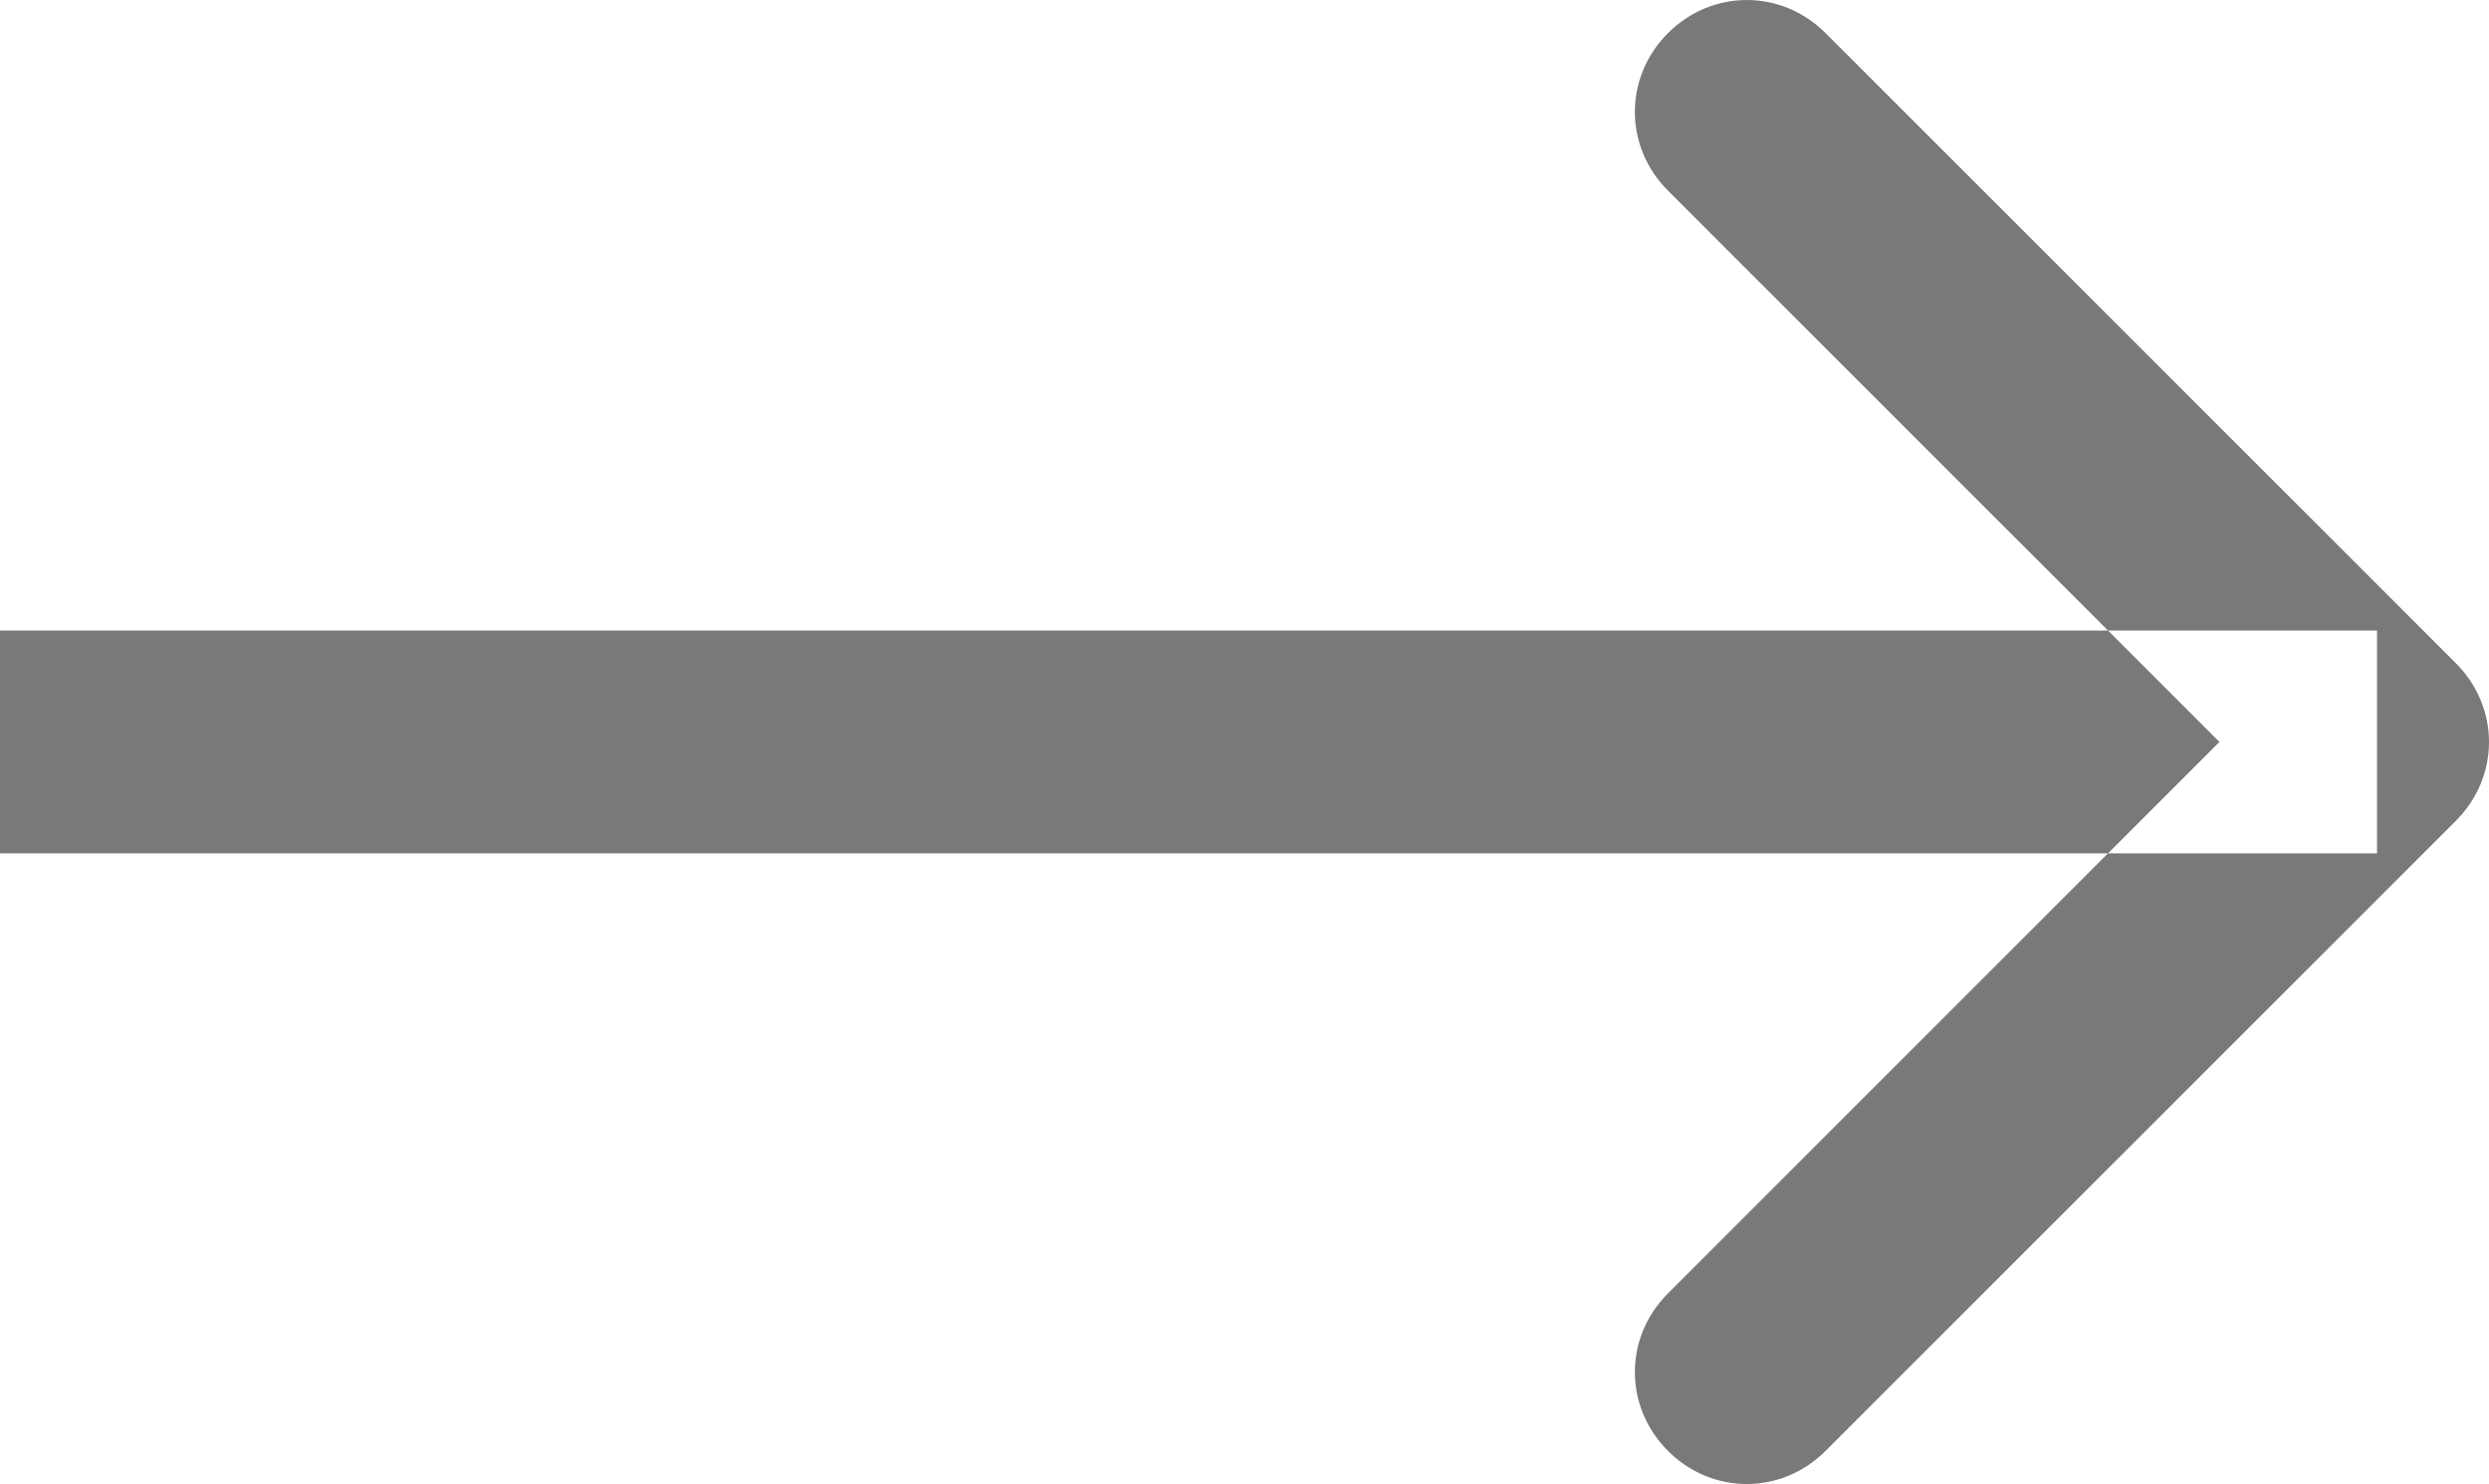 <svg width="18.717" height="11.163" viewBox="0 0 18.717 11.163" fill="none" xmlns="http://www.w3.org/2000/svg" xmlns:xlink="http://www.w3.org/1999/xlink">
	<desc>
			Created with Pixso.
	</desc>
	<defs/>
	<path id="Arrow 3" d="M0 4.743L17.875 4.743L17.875 6.419L0 6.419L0 4.743ZM16.69 5.581L12.543 1.434C12.211 1.102 12.211 0.581 12.543 0.249C12.875 -0.083 13.396 -0.083 13.728 0.249L18.468 4.989C18.8 5.321 18.8 5.842 18.468 6.174L13.728 10.914C13.396 11.246 12.875 11.246 12.543 10.914C12.211 10.582 12.211 10.06 12.543 9.729L16.69 5.581Z" fill="#797979" fill-opacity="1" fill-rule="evenodd"/>
</svg>

